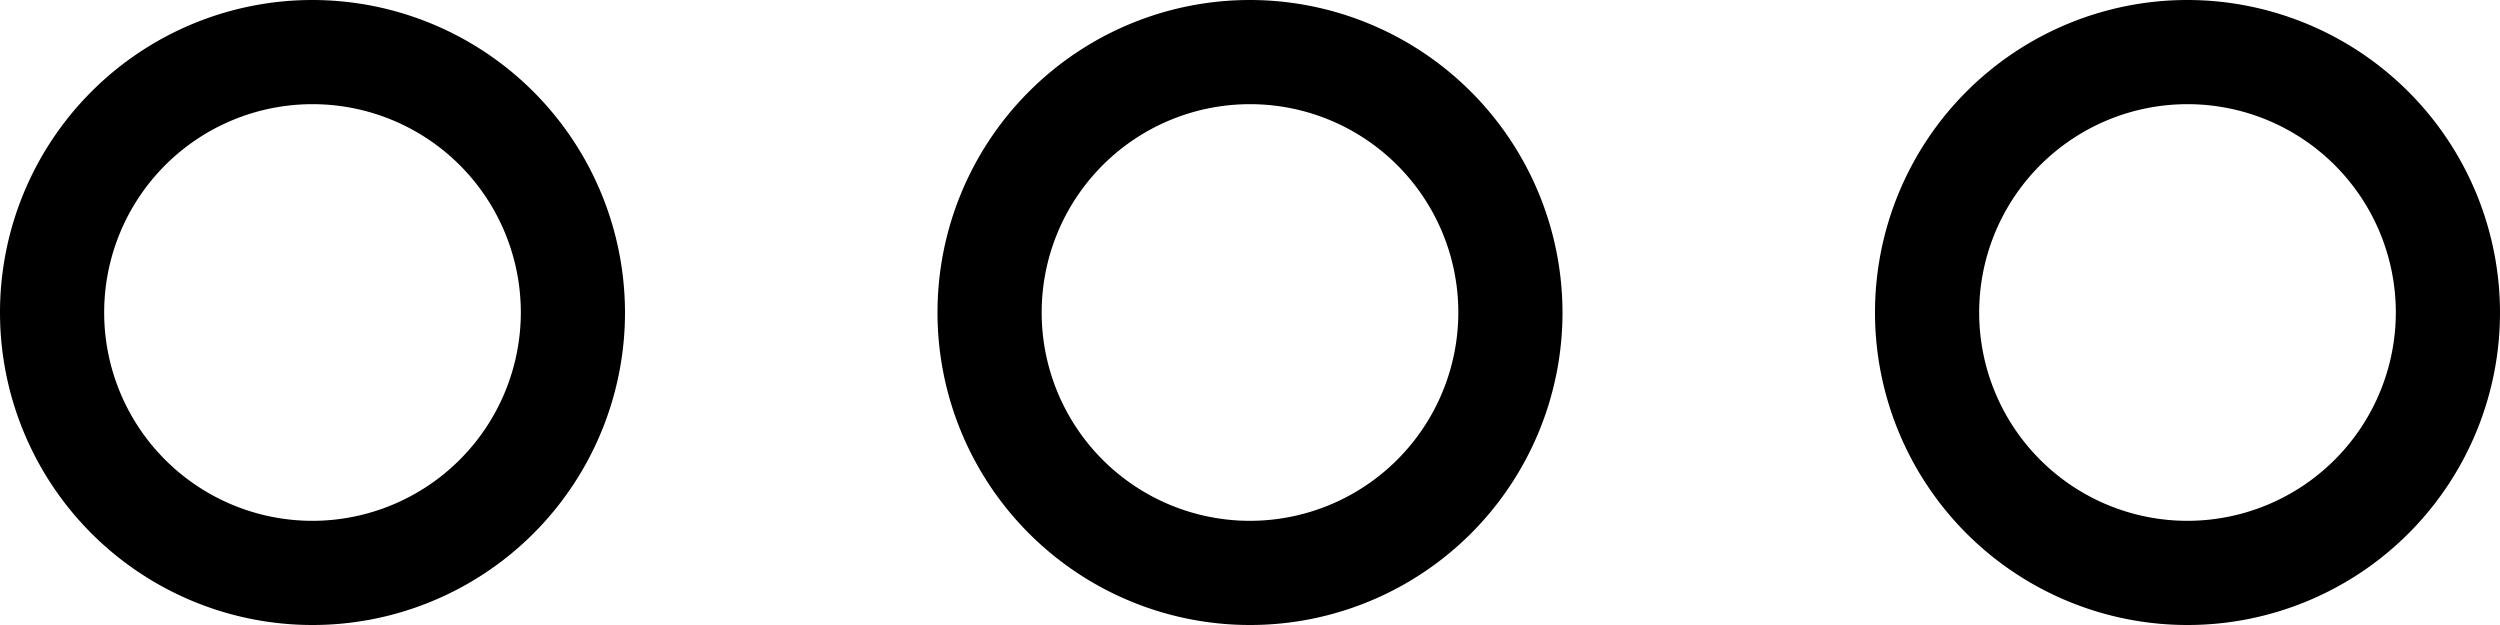 <svg xmlns="http://www.w3.org/2000/svg" width="88" height="22" viewBox="0 0 88 22">
  <g id="more" transform="translate(0 -192)">
    <g id="Group_34" data-name="Group 34" transform="translate(0 192)">
      <g id="Group_33" data-name="Group 33">
        <path id="Path_53" data-name="Path 53" d="M11,192a11,11,0,1,0,11,11A11.013,11.013,0,0,0,11,192Zm0,18.333A7.333,7.333,0,1,1,18.333,203,7.341,7.341,0,0,1,11,210.333Z" transform="translate(0 -192)"/>
      </g>
    </g>
    <g id="Group_36" data-name="Group 36" transform="translate(33 192)">
      <g id="Group_35" data-name="Group 35">
        <path id="Path_54" data-name="Path 54" d="M203,192a11,11,0,1,0,11,11A11.013,11.013,0,0,0,203,192Zm0,18.333A7.333,7.333,0,1,1,210.333,203,7.341,7.341,0,0,1,203,210.333Z" transform="translate(-192 -192)"/>
      </g>
    </g>
    <g id="Group_38" data-name="Group 38" transform="translate(66 192)">
      <g id="Group_37" data-name="Group 37">
        <path id="Path_55" data-name="Path 55" d="M395,192a11,11,0,1,0,11,11A11.014,11.014,0,0,0,395,192Zm0,18.333A7.333,7.333,0,1,1,402.333,203,7.341,7.341,0,0,1,395,210.333Z" transform="translate(-384 -192)"/>
      </g>
    </g>
  </g>
</svg>
